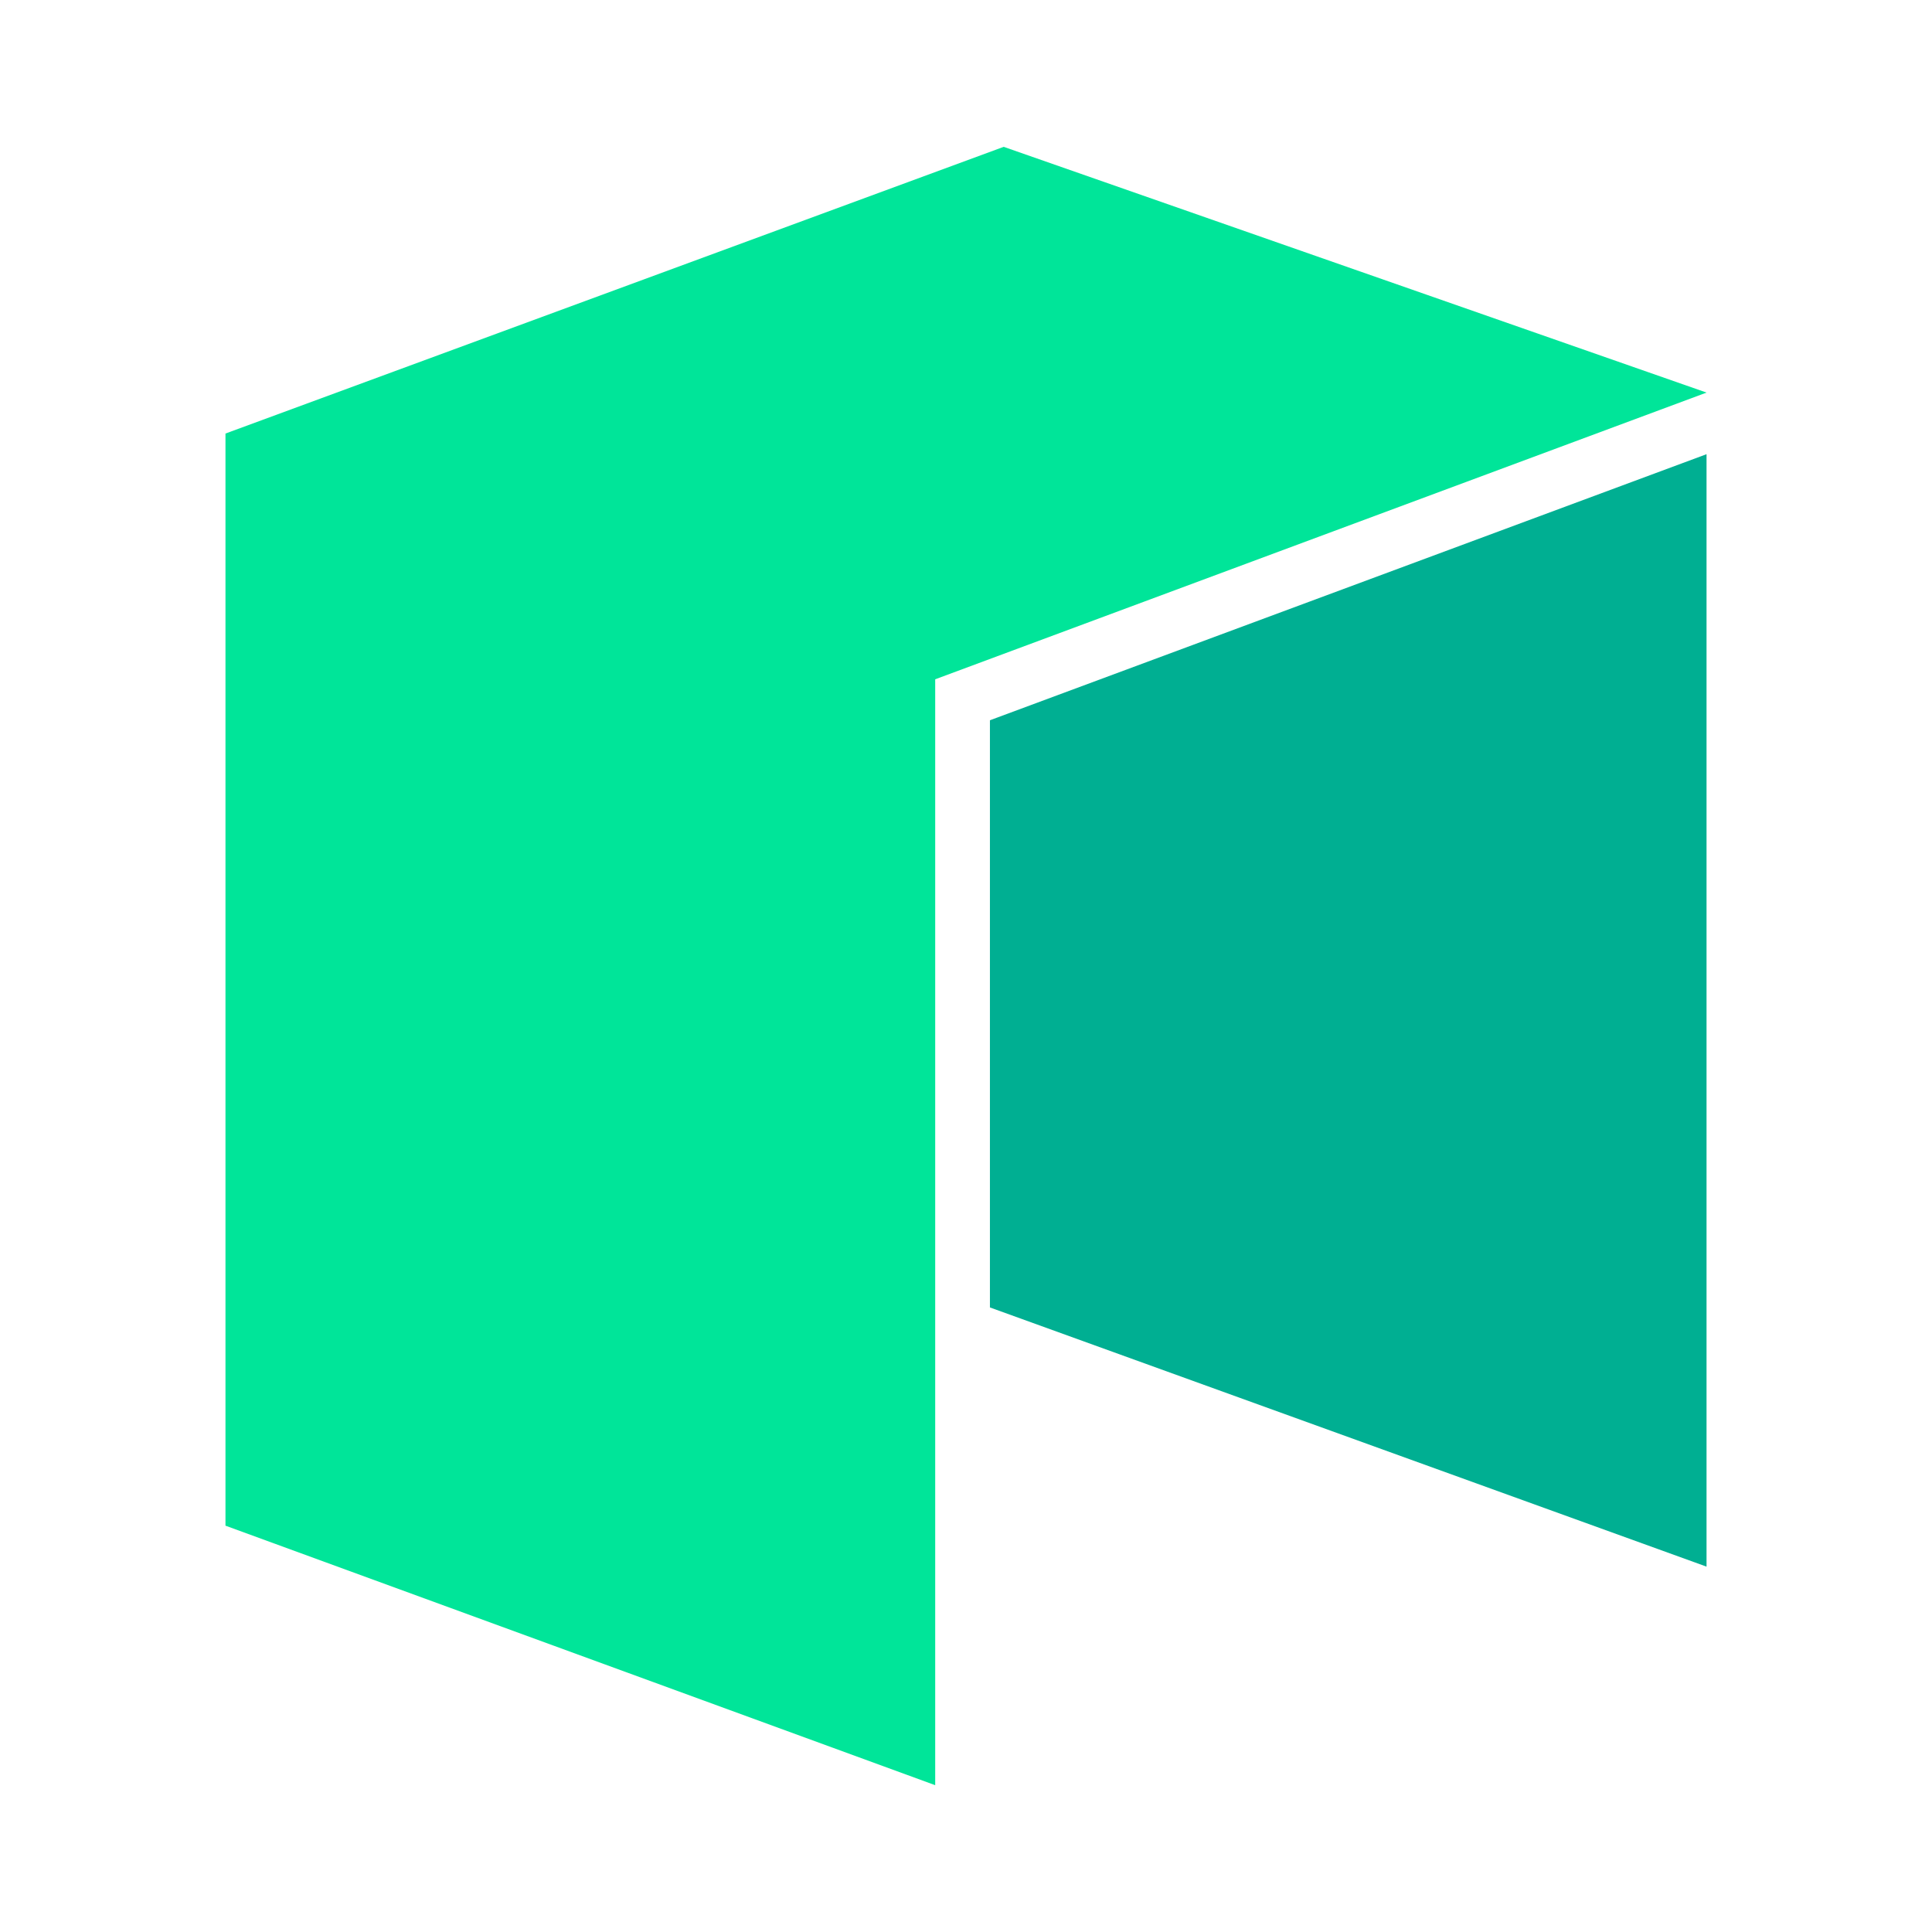 <svg width="250" height="250" viewBox="0 0 250 250" fill="none" xmlns="http://www.w3.org/2000/svg">
<path d="M29.176 56.1V197.421L121.015 231.002V87.901L220.826 50.8L129.877 19L29.176 56.1Z" fill="#00E599"/>
<path d="M128.096 93.202V169.183L220.825 202.722V58.773L128.096 93.202Z" fill="#00AF92"/>
</svg>
